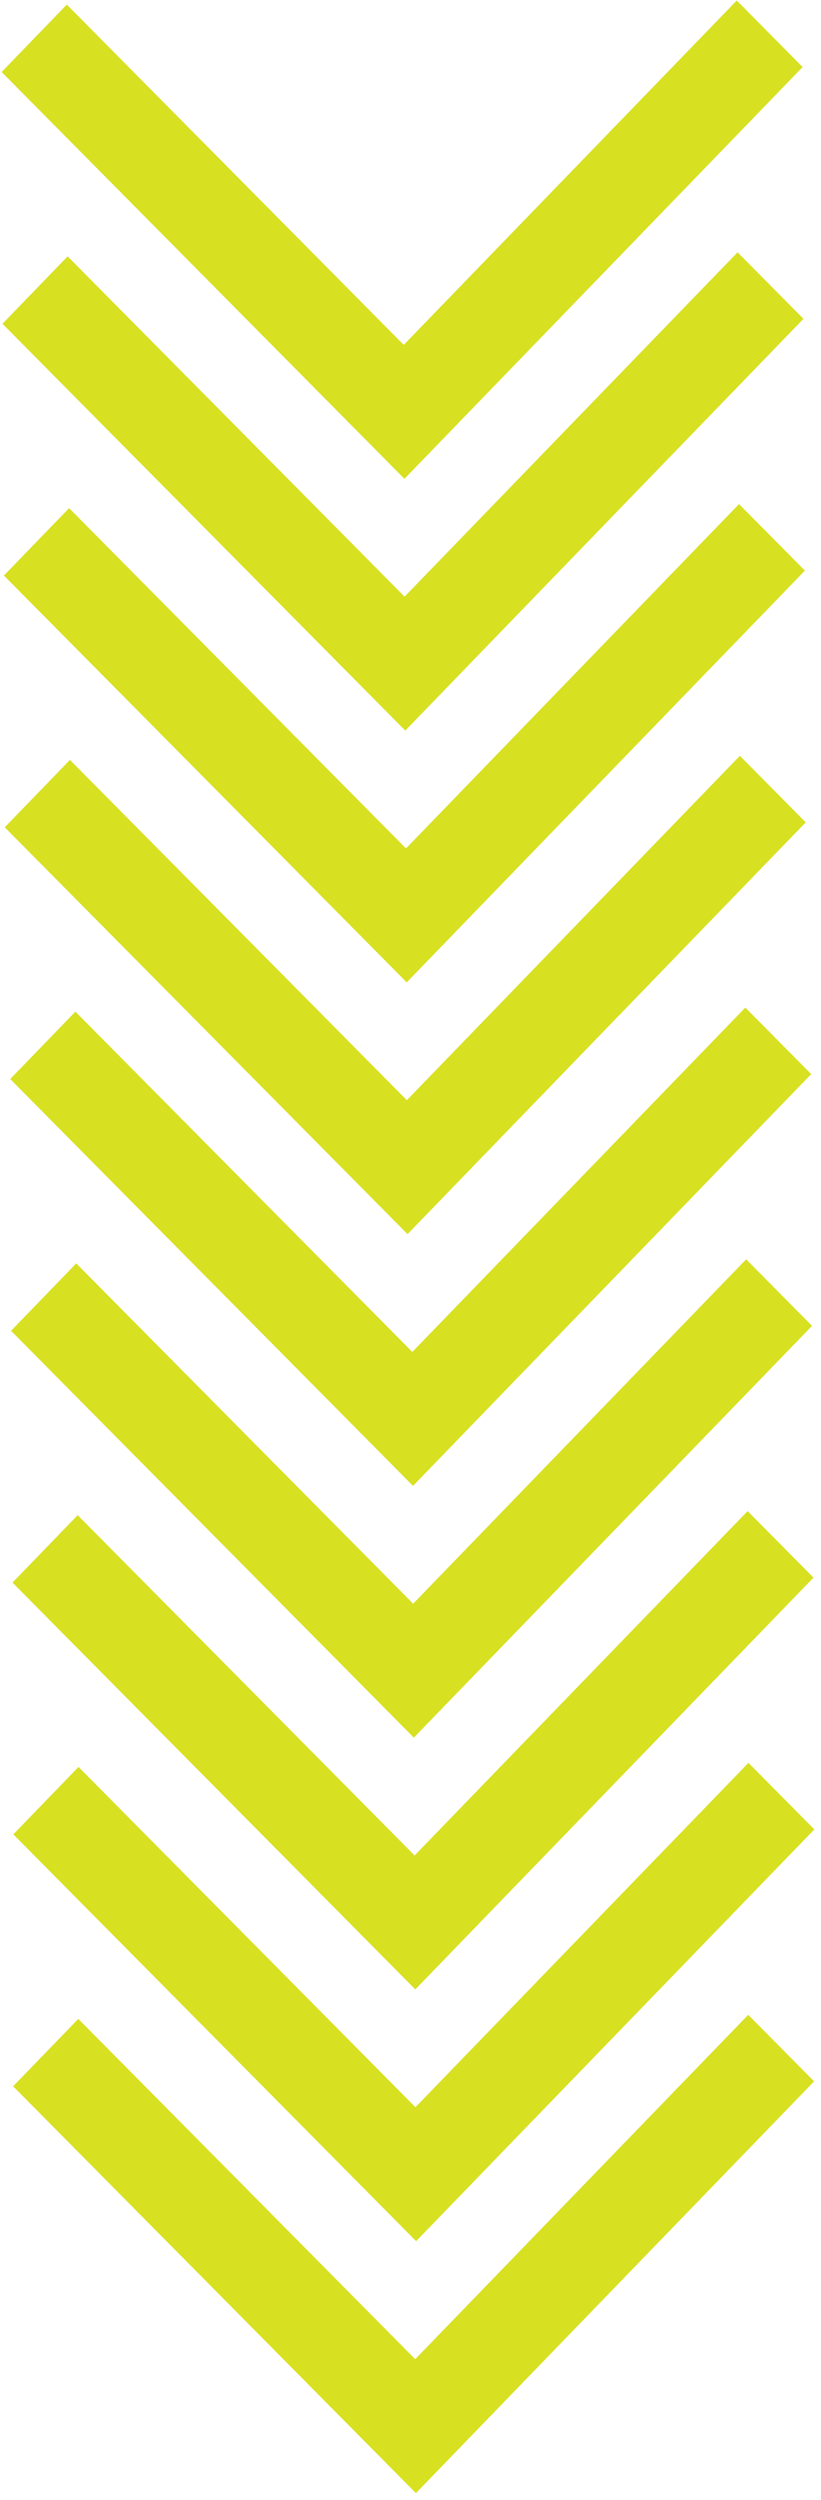 <svg width="71" height="216" viewBox="0 0 71 216" fill="none" xmlns="http://www.w3.org/2000/svg">
<g id="Group 11">
<path id="Union" fill-rule="evenodd" clip-rule="evenodd" d="M35.926 182.073L6.79 152.67L1.152 158.495L35.986 193.648L41.624 187.824L41.623 187.823L70.423 158.068L64.725 152.318L35.926 182.073Z" fill="#D8E022"/>
<path id="Union_2" fill-rule="evenodd" clip-rule="evenodd" d="M35.184 95.061L6.048 65.657L0.41 71.482L35.244 106.636L40.882 100.811L40.881 100.81L69.681 71.055L63.983 65.305L35.184 95.061Z" fill="#D8E022"/>
<path id="Union_3" fill-rule="evenodd" clip-rule="evenodd" d="M35.854 160.32L6.718 130.916L1.08 136.741L35.914 171.894L41.552 166.07L41.552 166.069L70.351 136.314L64.653 130.565L35.854 160.32Z" fill="#D8E022"/>
<path id="Union_4" fill-rule="evenodd" clip-rule="evenodd" d="M35.111 73.308L5.975 43.904L0.338 49.729L35.172 84.883L40.81 79.058L40.809 79.057L69.608 49.302L63.911 43.553L35.111 73.308Z" fill="#D8E022"/>
<path id="Union_5" fill-rule="evenodd" clip-rule="evenodd" d="M35.729 138.566L6.593 109.162L0.955 114.987L35.789 150.141L41.427 144.316L41.426 144.315L70.226 114.56L64.528 108.81L35.729 138.566Z" fill="#D8E022"/>
<path id="Union_6" fill-rule="evenodd" clip-rule="evenodd" d="M34.987 51.553L5.85 22.15L0.213 27.975L35.047 63.128L40.685 57.303L40.684 57.303L69.484 27.548L63.786 21.798L34.987 51.553Z" fill="#D8E022"/>
<path id="Union_7" fill-rule="evenodd" clip-rule="evenodd" d="M35.657 116.813L6.52 87.409L0.883 93.234L35.717 128.388L41.355 122.563L41.354 122.562L70.153 92.807L64.456 87.058L35.657 116.813Z" fill="#D8E022"/>
<path id="Union_8" fill-rule="evenodd" clip-rule="evenodd" d="M34.914 29.799L5.778 0.396L0.141 6.221L34.975 41.374L40.612 35.55L40.612 35.549L69.411 5.794L63.714 0.044L34.914 29.799Z" fill="#D8E022"/>
<path id="Union_9" fill-rule="evenodd" clip-rule="evenodd" d="M35.908 203.843L6.771 174.439L1.134 180.264L35.968 215.418L41.605 209.593L41.605 209.593L70.404 179.838L64.707 174.088L35.908 203.843Z" fill="#D8E022"/>
</g>
</svg>
